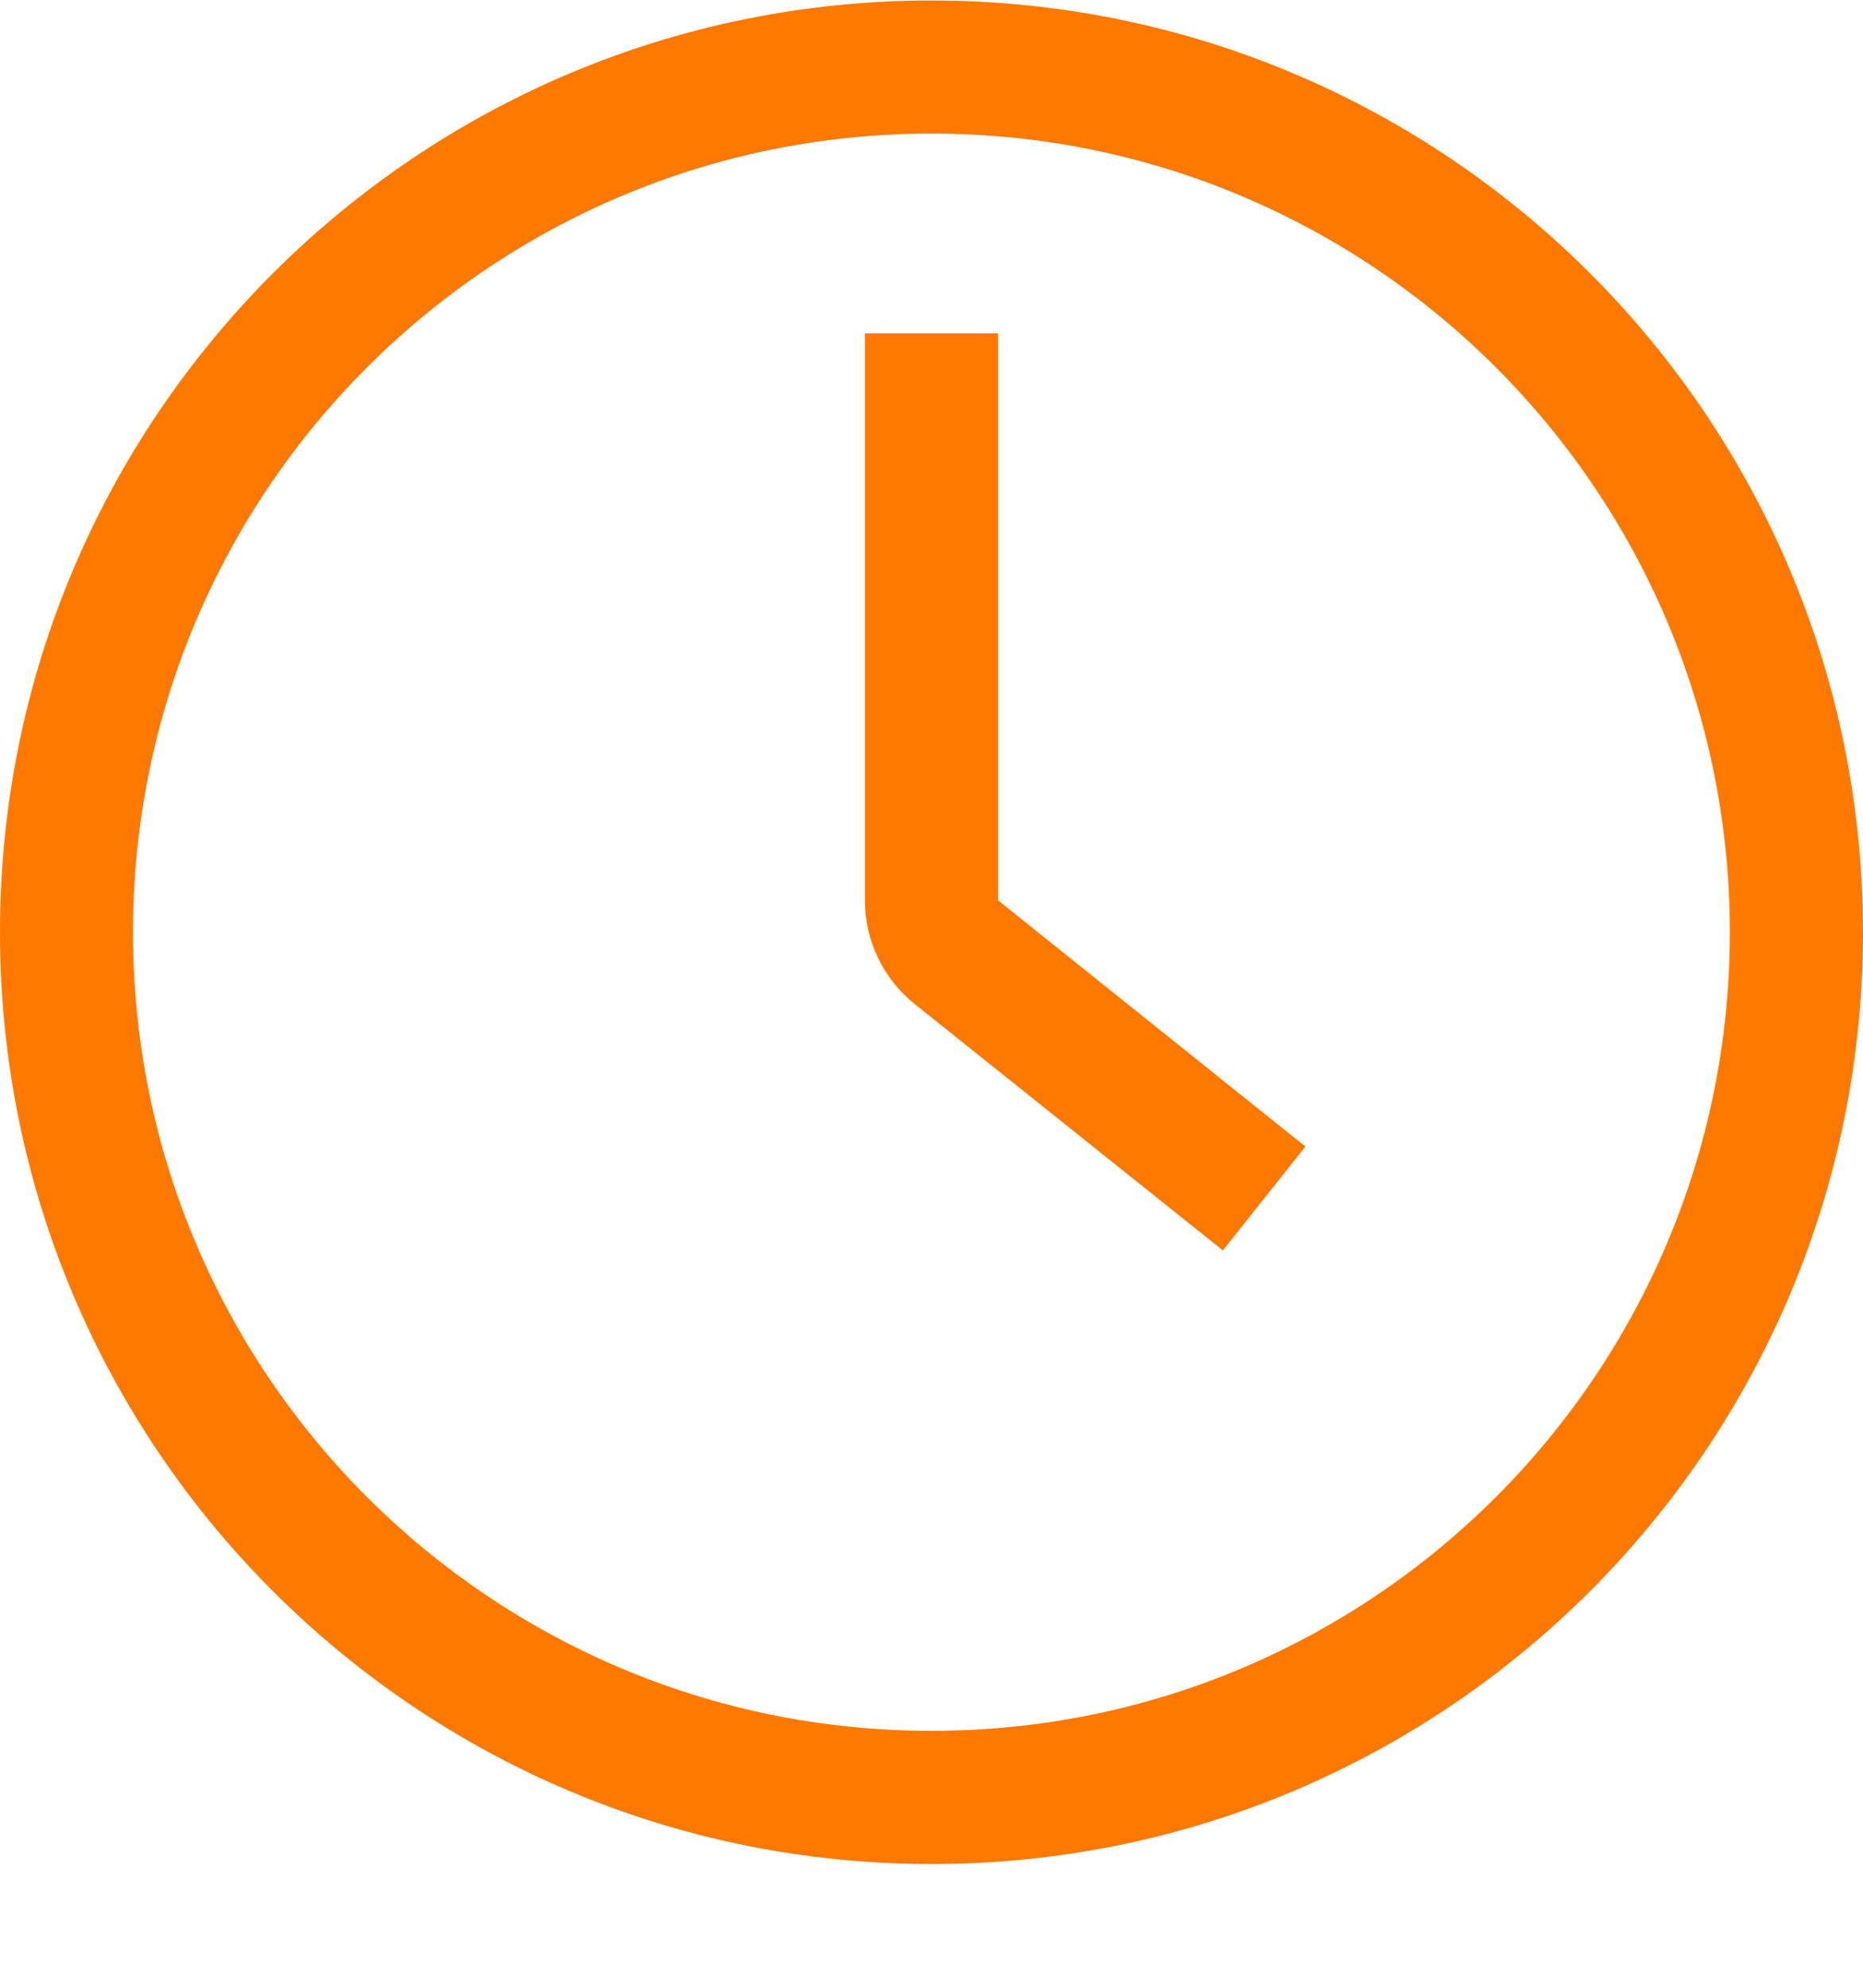 <svg width="15" height="16" viewBox="0 0 15 16" fill="none" xmlns="http://www.w3.org/2000/svg">
<path fill-rule="evenodd" clip-rule="evenodd" d="M7.5 13.932C3.95 13.932 1.071 11.054 1.071 7.504C1.071 3.954 3.95 1.075 7.5 1.075C11.05 1.075 13.928 3.954 13.928 7.504C13.928 11.054 11.05 13.932 7.5 13.932ZM7.5 0.004C3.358 0.004 0 3.362 0 7.504C0 11.646 3.358 15.004 7.5 15.004C11.642 15.004 15 11.646 15 7.504C15 3.362 11.642 0.004 7.5 0.004Z" fill="#FF7900"/>
<path fill-rule="evenodd" clip-rule="evenodd" d="M8.036 2.683H6.964V7.247C6.964 7.572 7.112 7.88 7.366 8.083L9.846 10.065L10.511 9.229L8.036 7.247V2.683Z" fill="#FF7900"/>
</svg>
